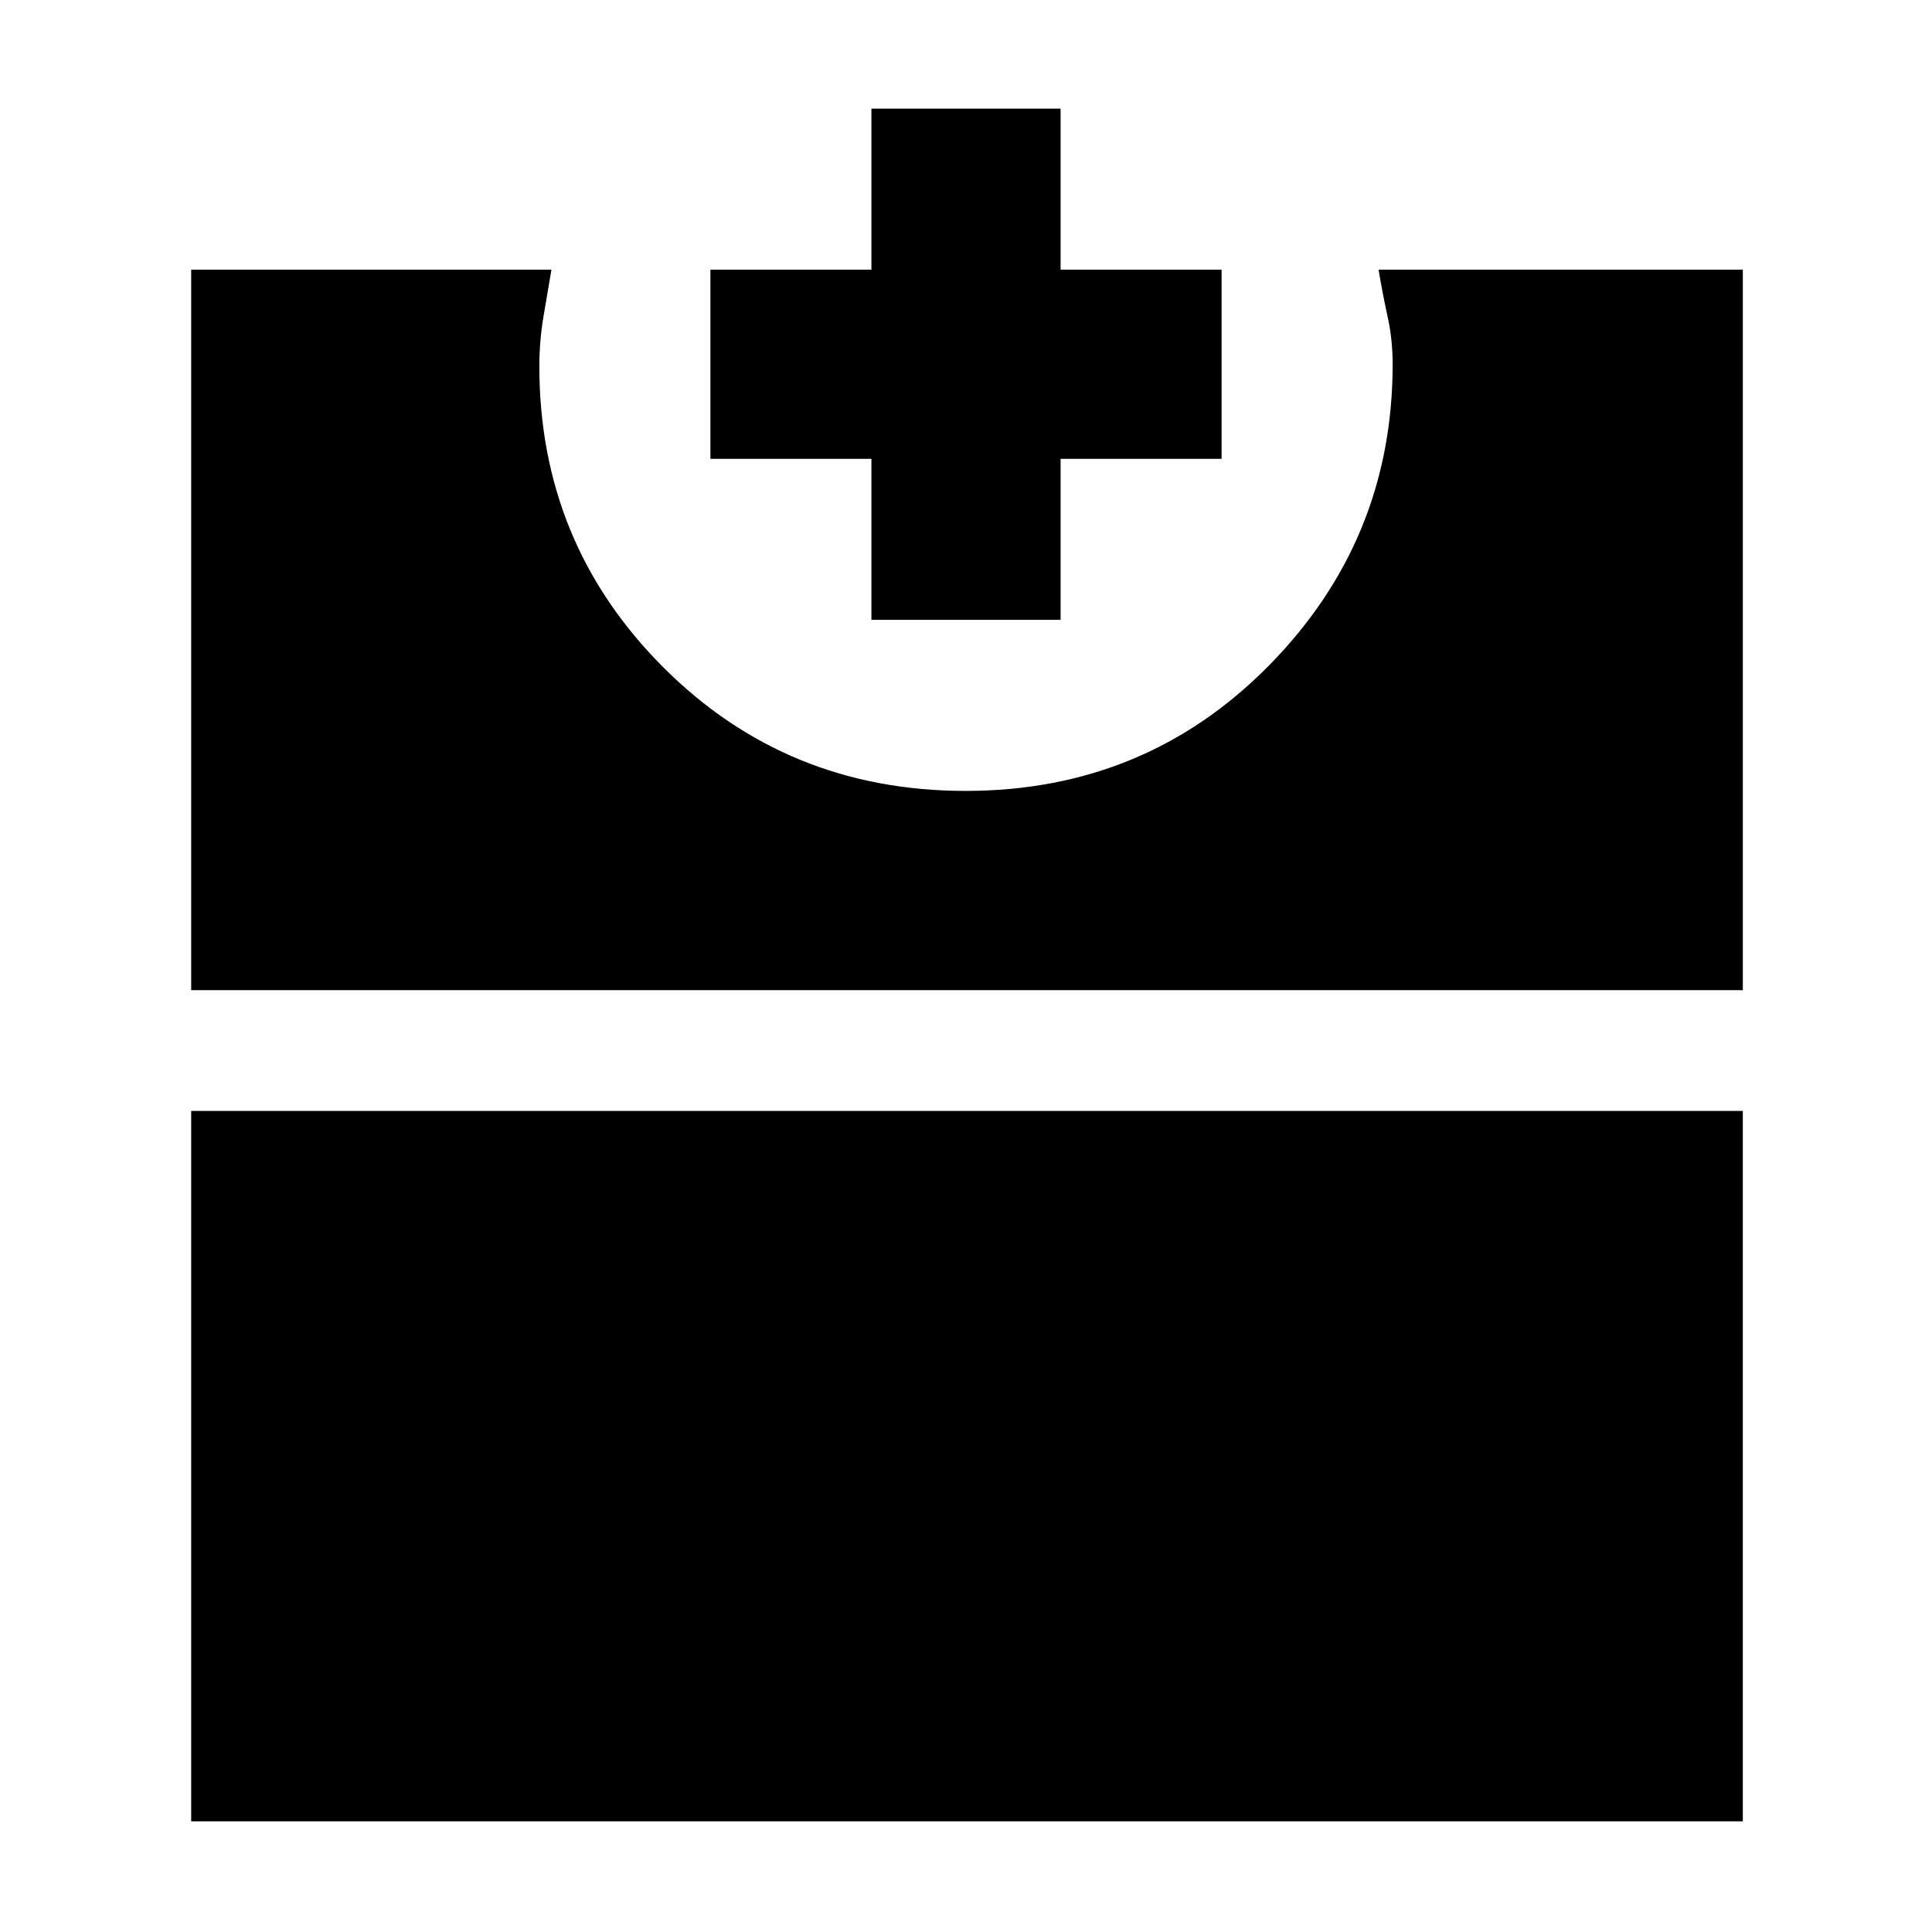 <svg xmlns="http://www.w3.org/2000/svg" width="48" height="48" viewBox="0 -960 960 960"><path d="M95-55v-353h771v353H95Zm0-413v-358h179q-2 11.5-4 23.62-2 12.13-2 24.38 0 87.83 61.43 149.42Q390.85-567 479.82-567q89.38 0 150.78-62.38Q692-691.76 692-779q0-12.3-2.5-23.65Q687-814 685-826h181v358H95Zm338-184v-80h-80v-94h80v-80h94v80h80v94h-80v80h-94Z"/></svg>